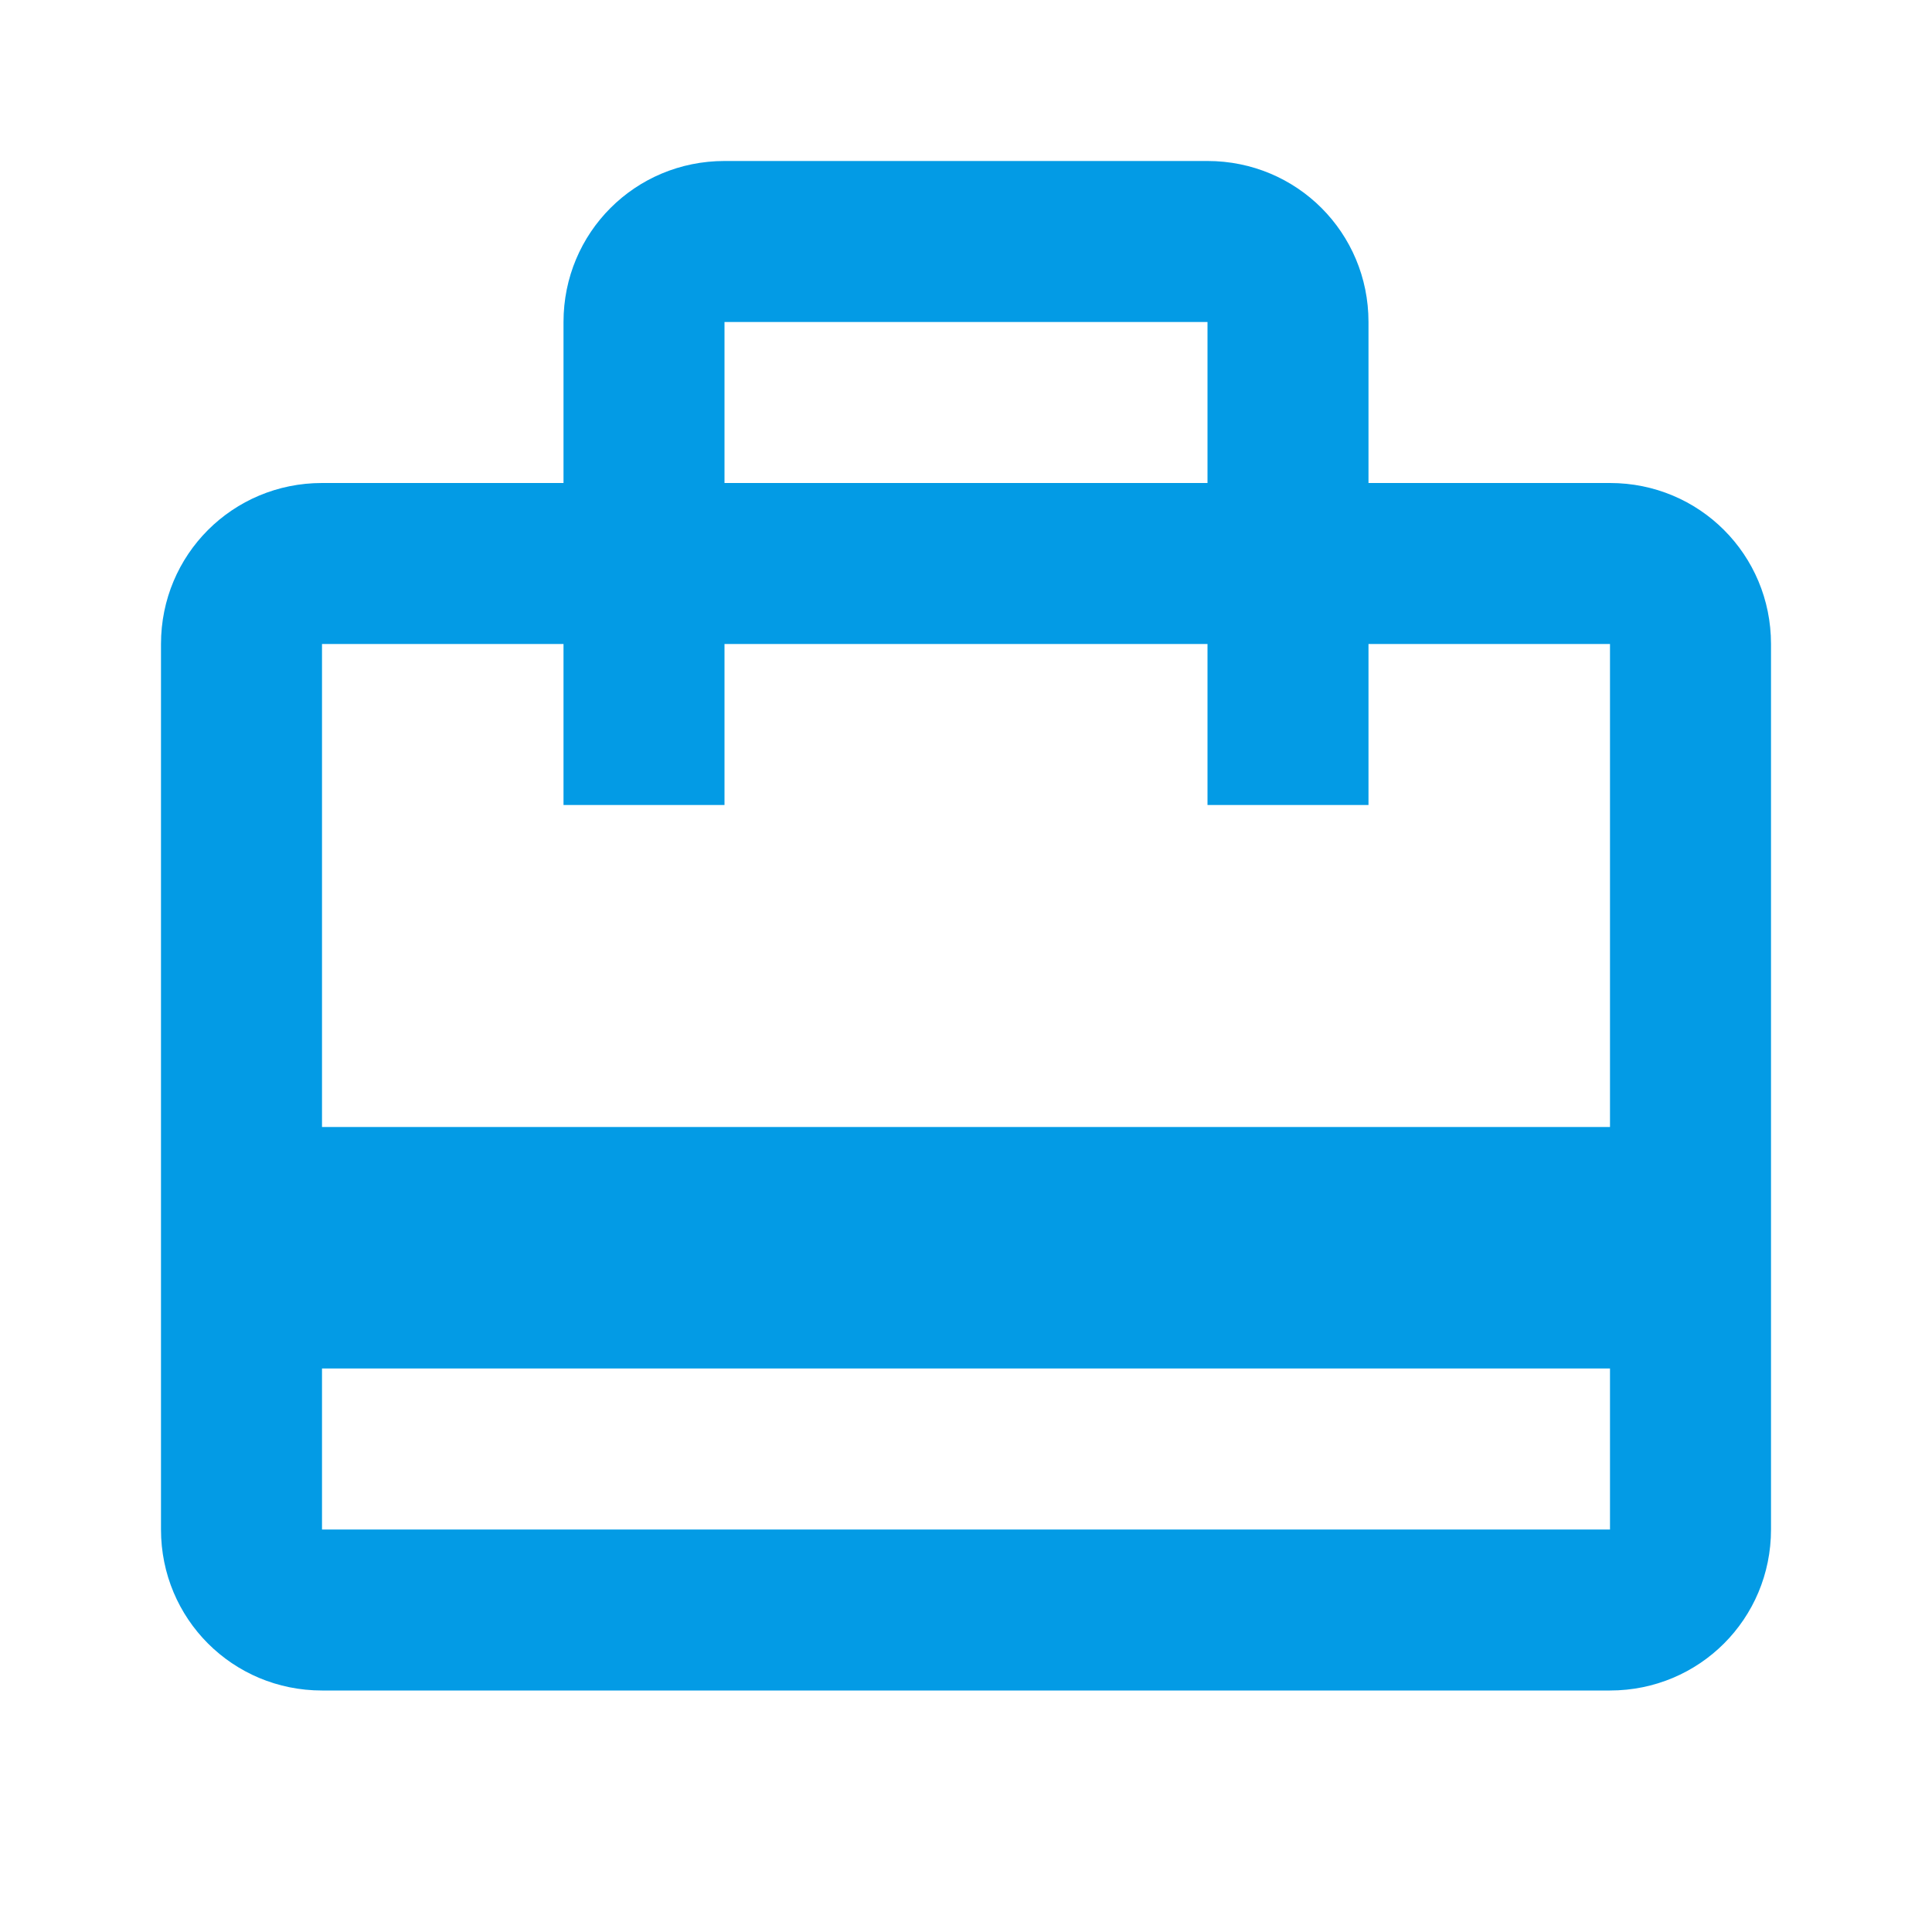 <svg version="1.1" xmlns="http://www.w3.org/2000/svg" xmlns:xlink="http://www.w3.org/1999/xlink" viewBox="0,0,1024,1024">
	<!-- Color names: teamapps-color-1 -->
	<desc>card_travel icon - Licensed under Apache License v2.0 (http://www.apache.org/licenses/LICENSE-2.0) - Created with Iconfu.com - Derivative work of Material icons (Copyright Google Inc.)</desc>
	<g fill="none" fill-rule="nonzero" style="mix-blend-mode: normal">
		<g color="#039be5" class="teamapps-color-1">
			<path d="M938.67,341.33v469.34c0,47.36 -37.98,85.33 -85.34,85.33h-682.66c-47.36,0 -85.34,-37.97 -85.34,-85.33v-469.34c0,-47.36 37.98,-85.33 85.34,-85.33h128v-85.33c0,-47.36 37.97,-85.34 85.33,-85.34h256c47.36,0 85.33,37.98 85.33,85.34v85.33h128c47.36,0 85.34,37.97 85.34,85.33zM853.33,341.33h-128v85.34h-85.33v-85.34h-256v85.34h-85.33v-85.34h-128v256h682.66zM853.33,725.33h-682.66v85.34h682.66zM384,256h256v-85.33h-256z" fill="currentColor"/>
		</g>
	</g>
</svg>